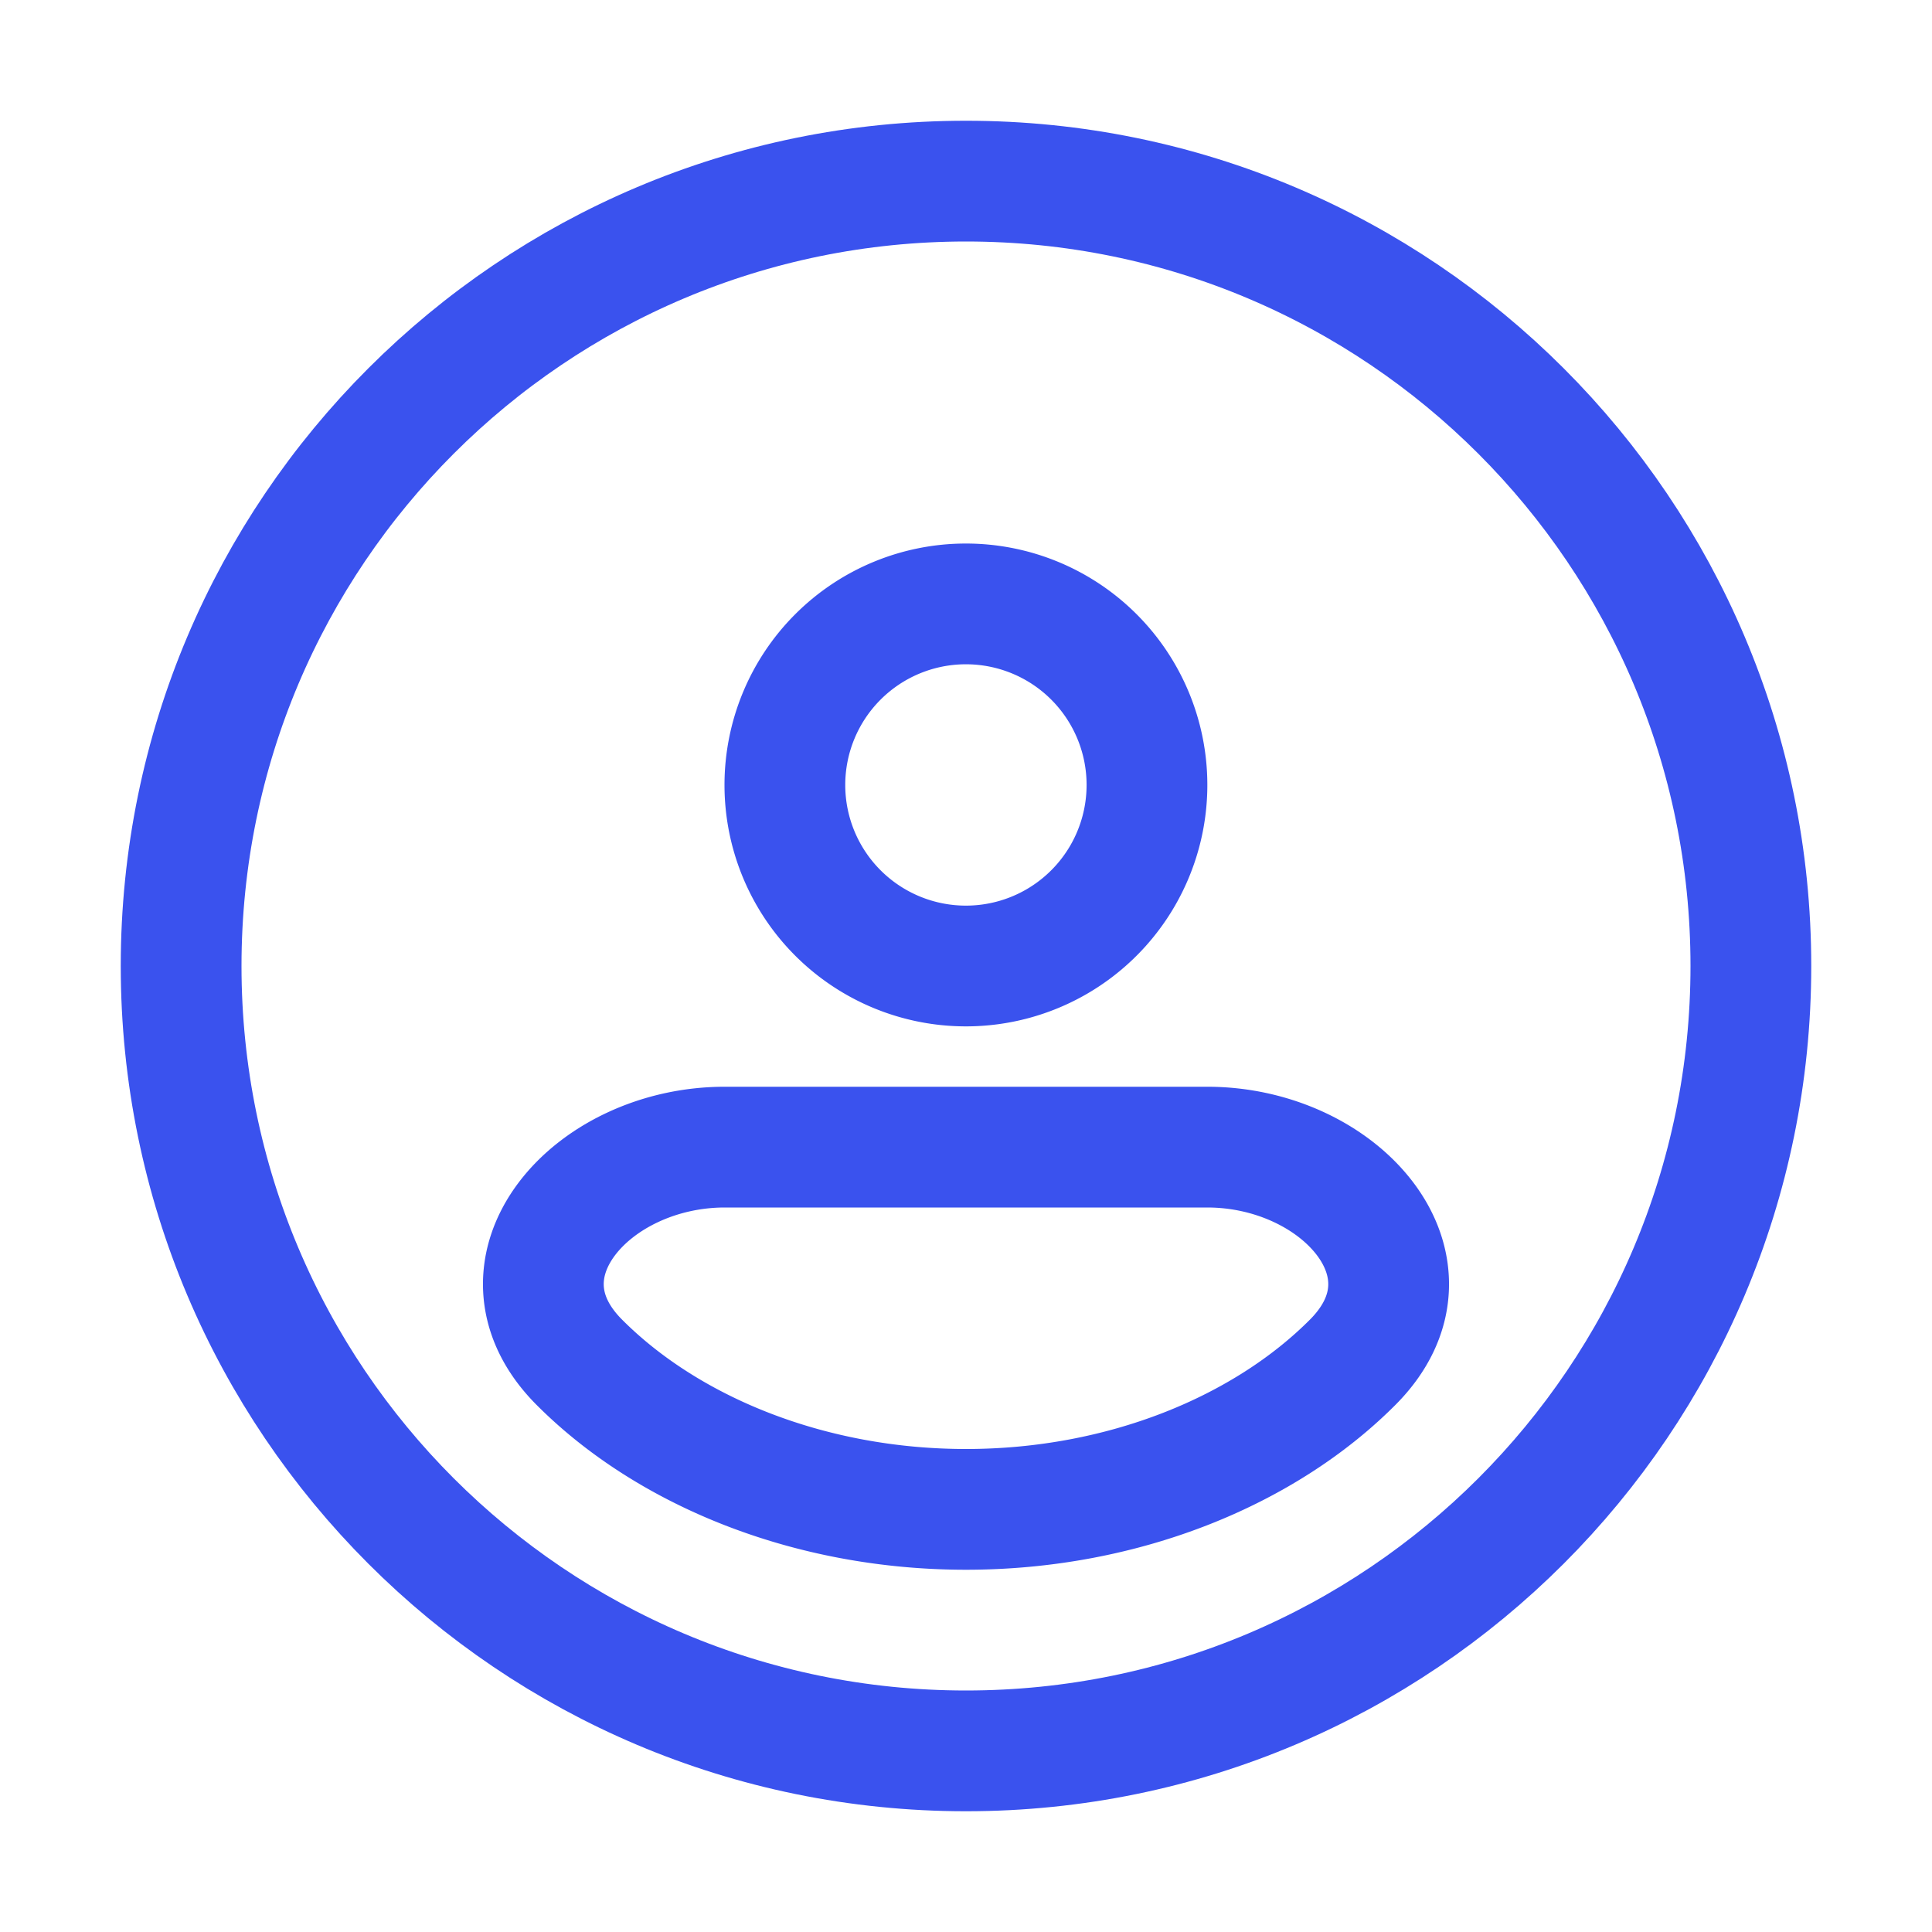 <svg width="24" height="24" viewBox="0 0 24 24" fill="none" xmlns="http://www.w3.org/2000/svg"><path d="M12 21.75c5.385 0 9.75-4.365 9.75-9.75S17.385 2.25 12 2.25 2.25 6.615 2.25 12s4.365 9.75 9.75 9.75Z" stroke="#3A52EE" stroke-width="1.5" stroke-miterlimit="10" stroke-linecap="round" stroke-linejoin="round"/><path d="M12 12a2.249 2.249 0 0 0 2.248-2.25A2.249 2.249 0 1 0 12 12Zm2.997 2.25c1.656 0 2.977 1.495 1.809 2.67-1.103 1.108-2.863 1.83-4.806 1.83s-3.703-.722-4.806-1.83c-1.168-1.175.153-2.67 1.809-2.67h5.994Z" stroke="#3A52EE" stroke-width="1.5" stroke-miterlimit="10" stroke-linecap="round" stroke-linejoin="round"/></svg>